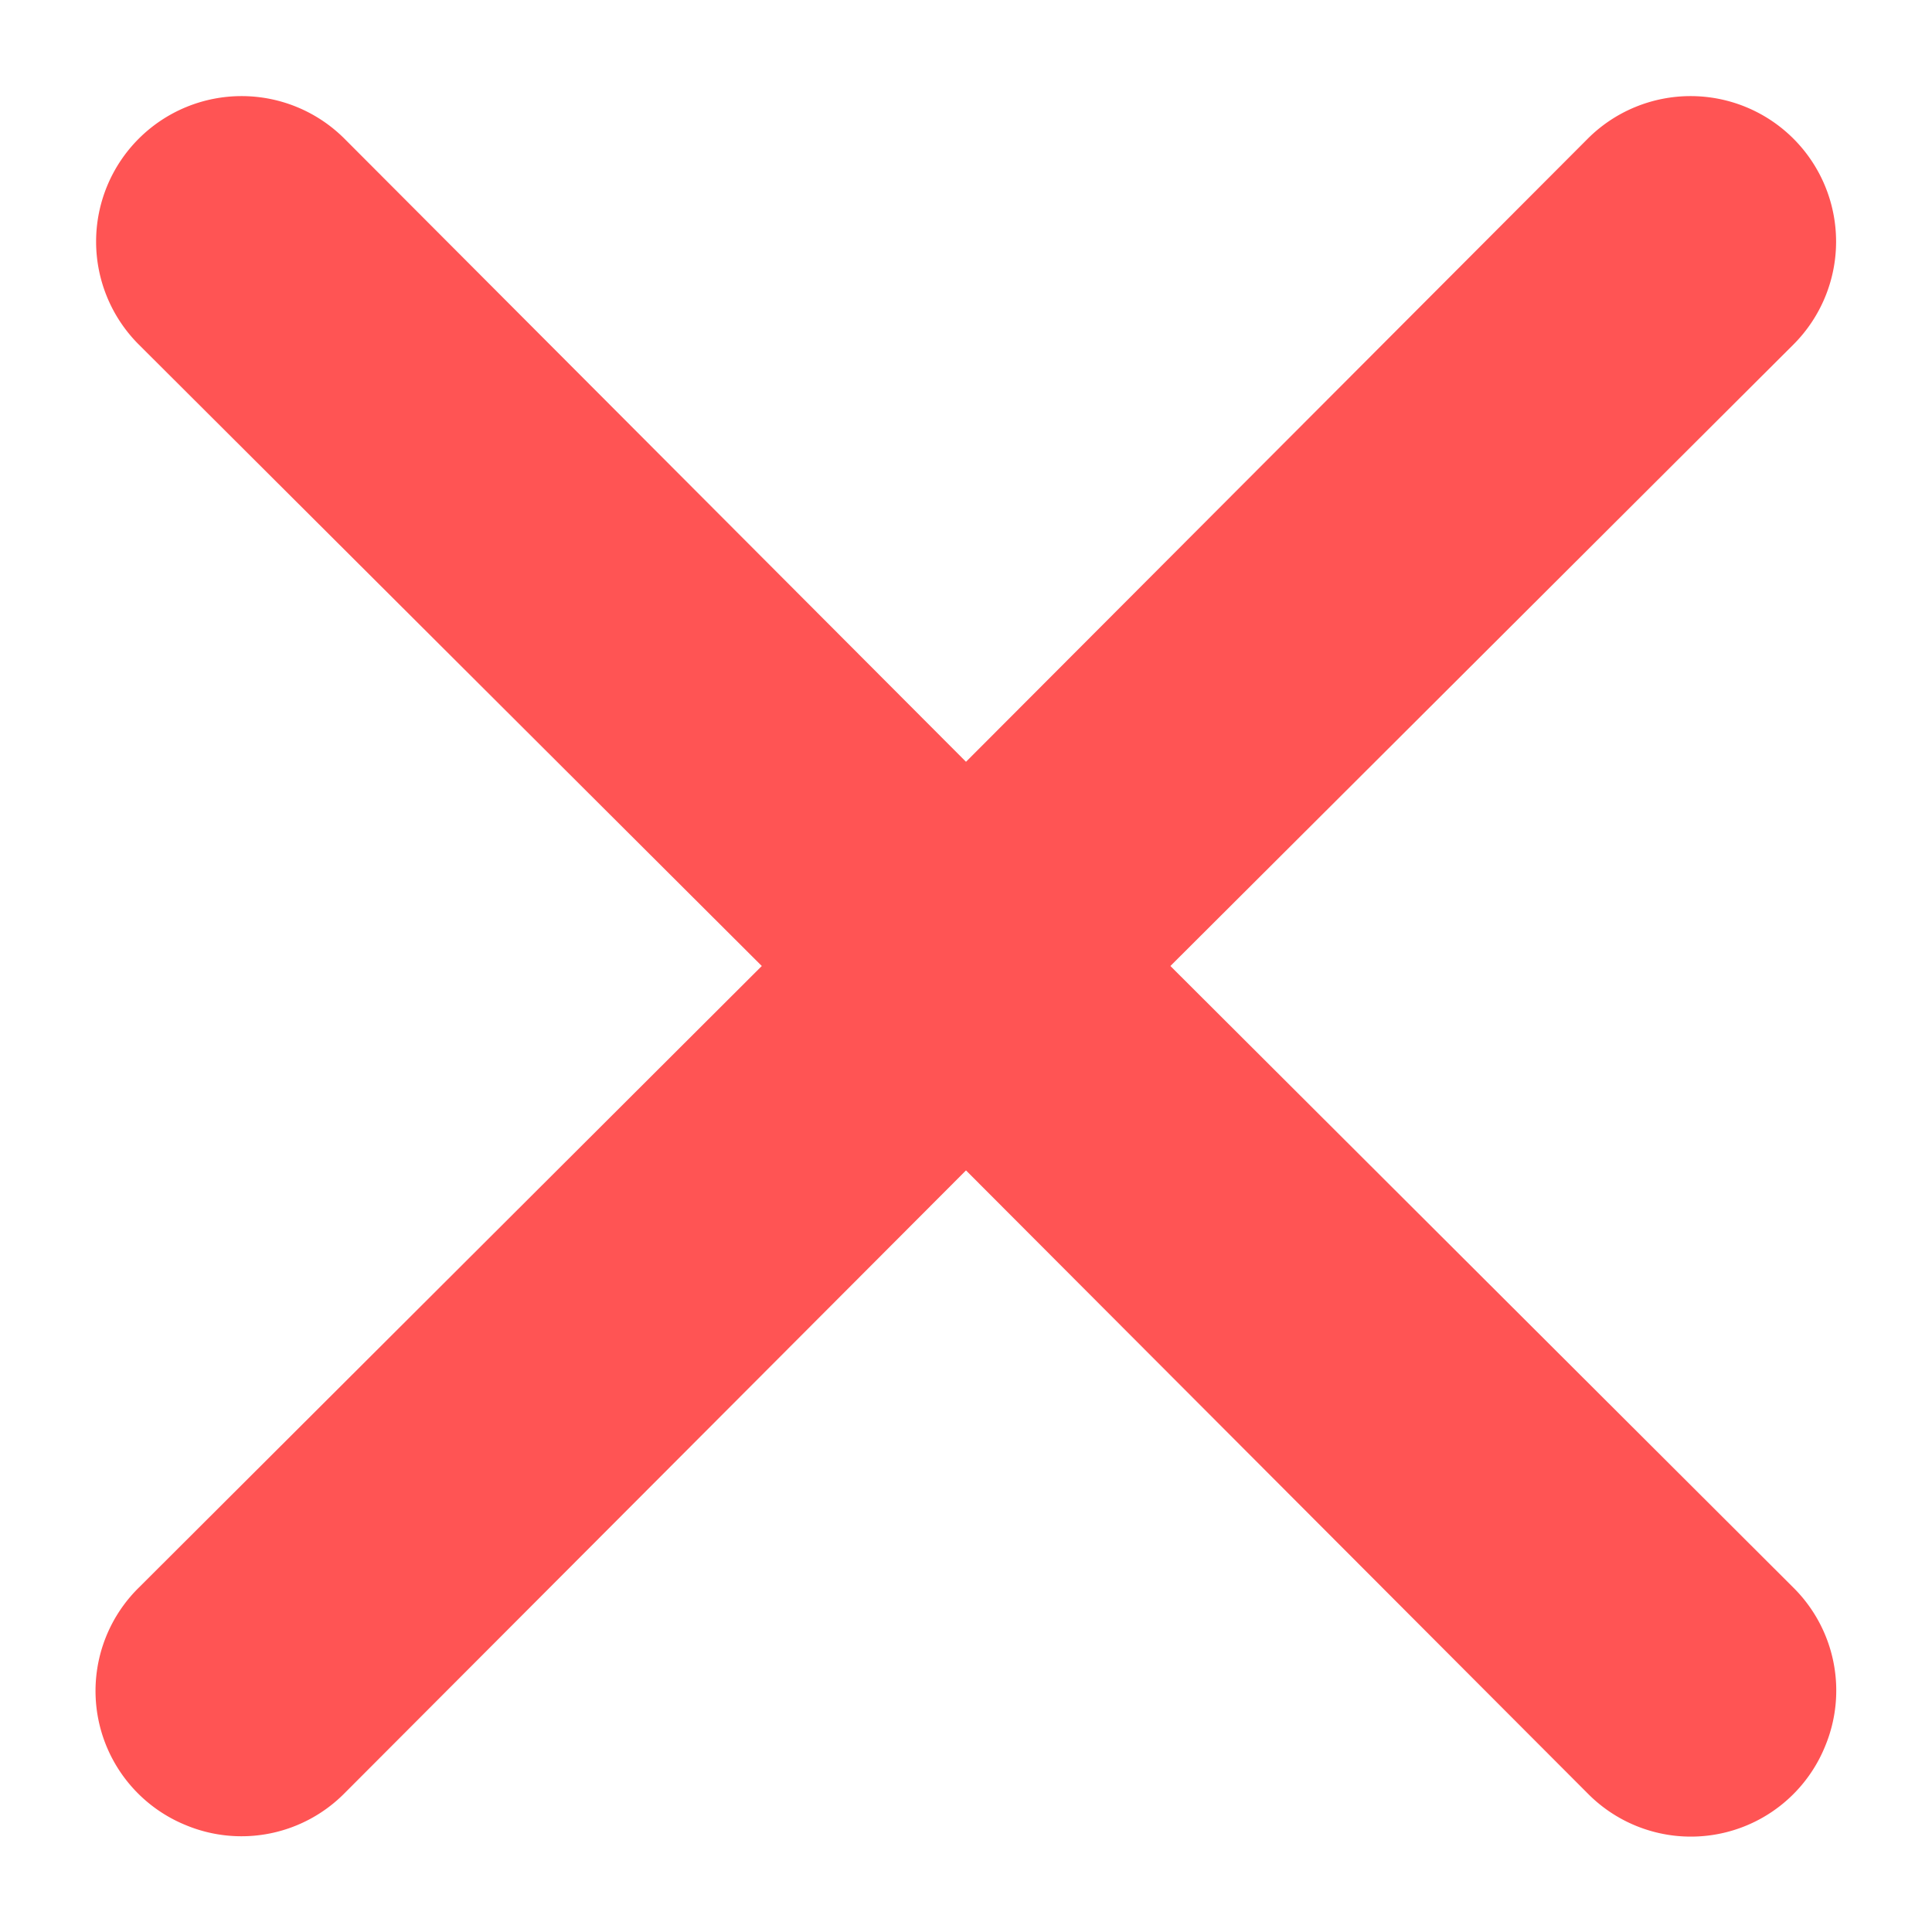 <svg xmlns="http://www.w3.org/2000/svg" width="10" height="10" fill="none"><path fill="#FF5454" d="m6.058 5 3.225-3.217A.753.753 0 0 0 8.218.718L5 3.943 1.783.718A.753.753 0 0 0 .718 1.783L3.943 5 .718 8.218a.75.75 0 0 0 .244 1.229.75.75 0 0 0 .82-.164L5 6.058l3.218 3.225a.75.75 0 0 0 1.229-.245.75.75 0 0 0-.164-.82L6.058 5Z"/></svg>